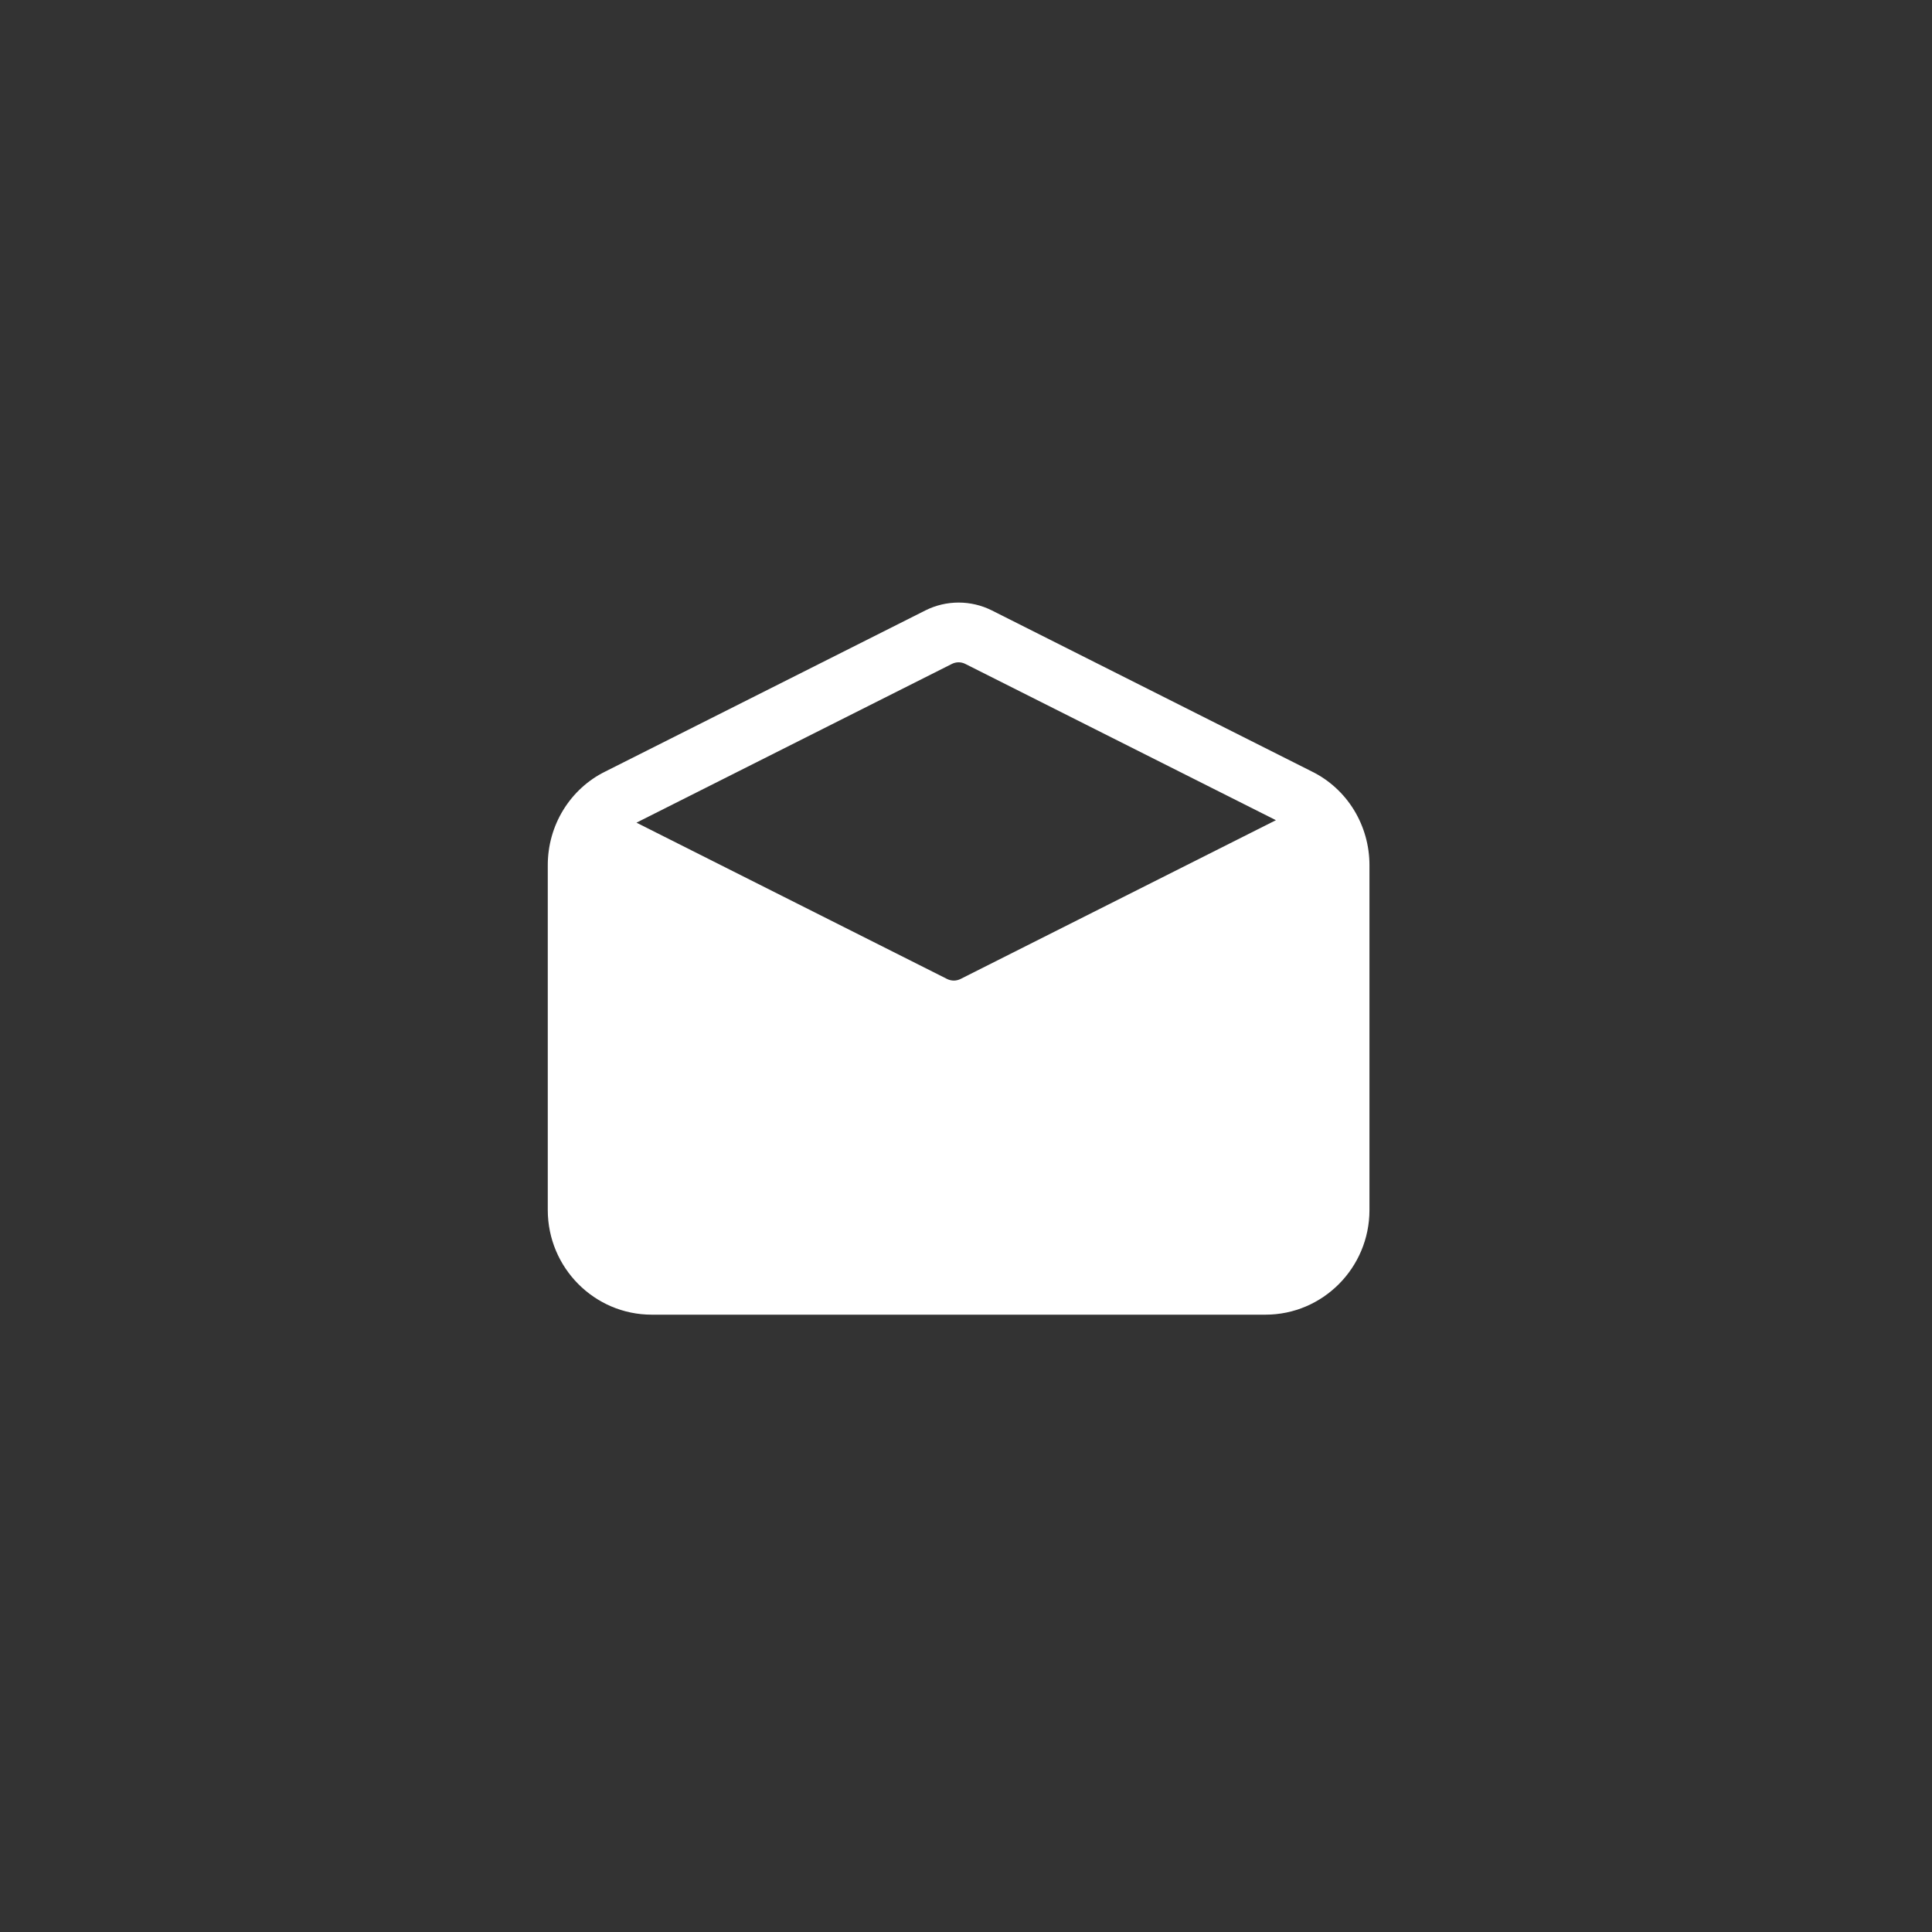<svg width="53" height="53" viewBox="0 0 53 53" fill="none" xmlns="http://www.w3.org/2000/svg">
<rect x="0" y="0" width="53" height="53" fill="#333333" stroke="none"/>
<path d="M35.991 21.166L27.208 16.745C26.924 16.603 26.613 16.53 26.297 16.53C25.982 16.53 25.67 16.603 25.387 16.745L16.603 21.166C16.13 21.399 15.732 21.764 15.453 22.218C15.174 22.672 15.027 23.197 15.027 23.733V33.195C15.027 34.777 16.306 36.065 17.878 36.065H34.716C36.289 36.065 37.568 34.777 37.568 33.195V23.733C37.568 23.197 37.42 22.672 37.142 22.218C36.863 21.764 36.464 21.399 35.991 21.166ZM26.115 18.212C26.172 18.184 26.234 18.169 26.297 18.169C26.36 18.169 26.423 18.184 26.479 18.212L35.002 22.5L26.348 26.857C26.291 26.885 26.229 26.9 26.166 26.9C26.102 26.9 26.04 26.885 25.983 26.857L17.46 22.568L26.115 18.212Z" fill="white"/>
</svg>
